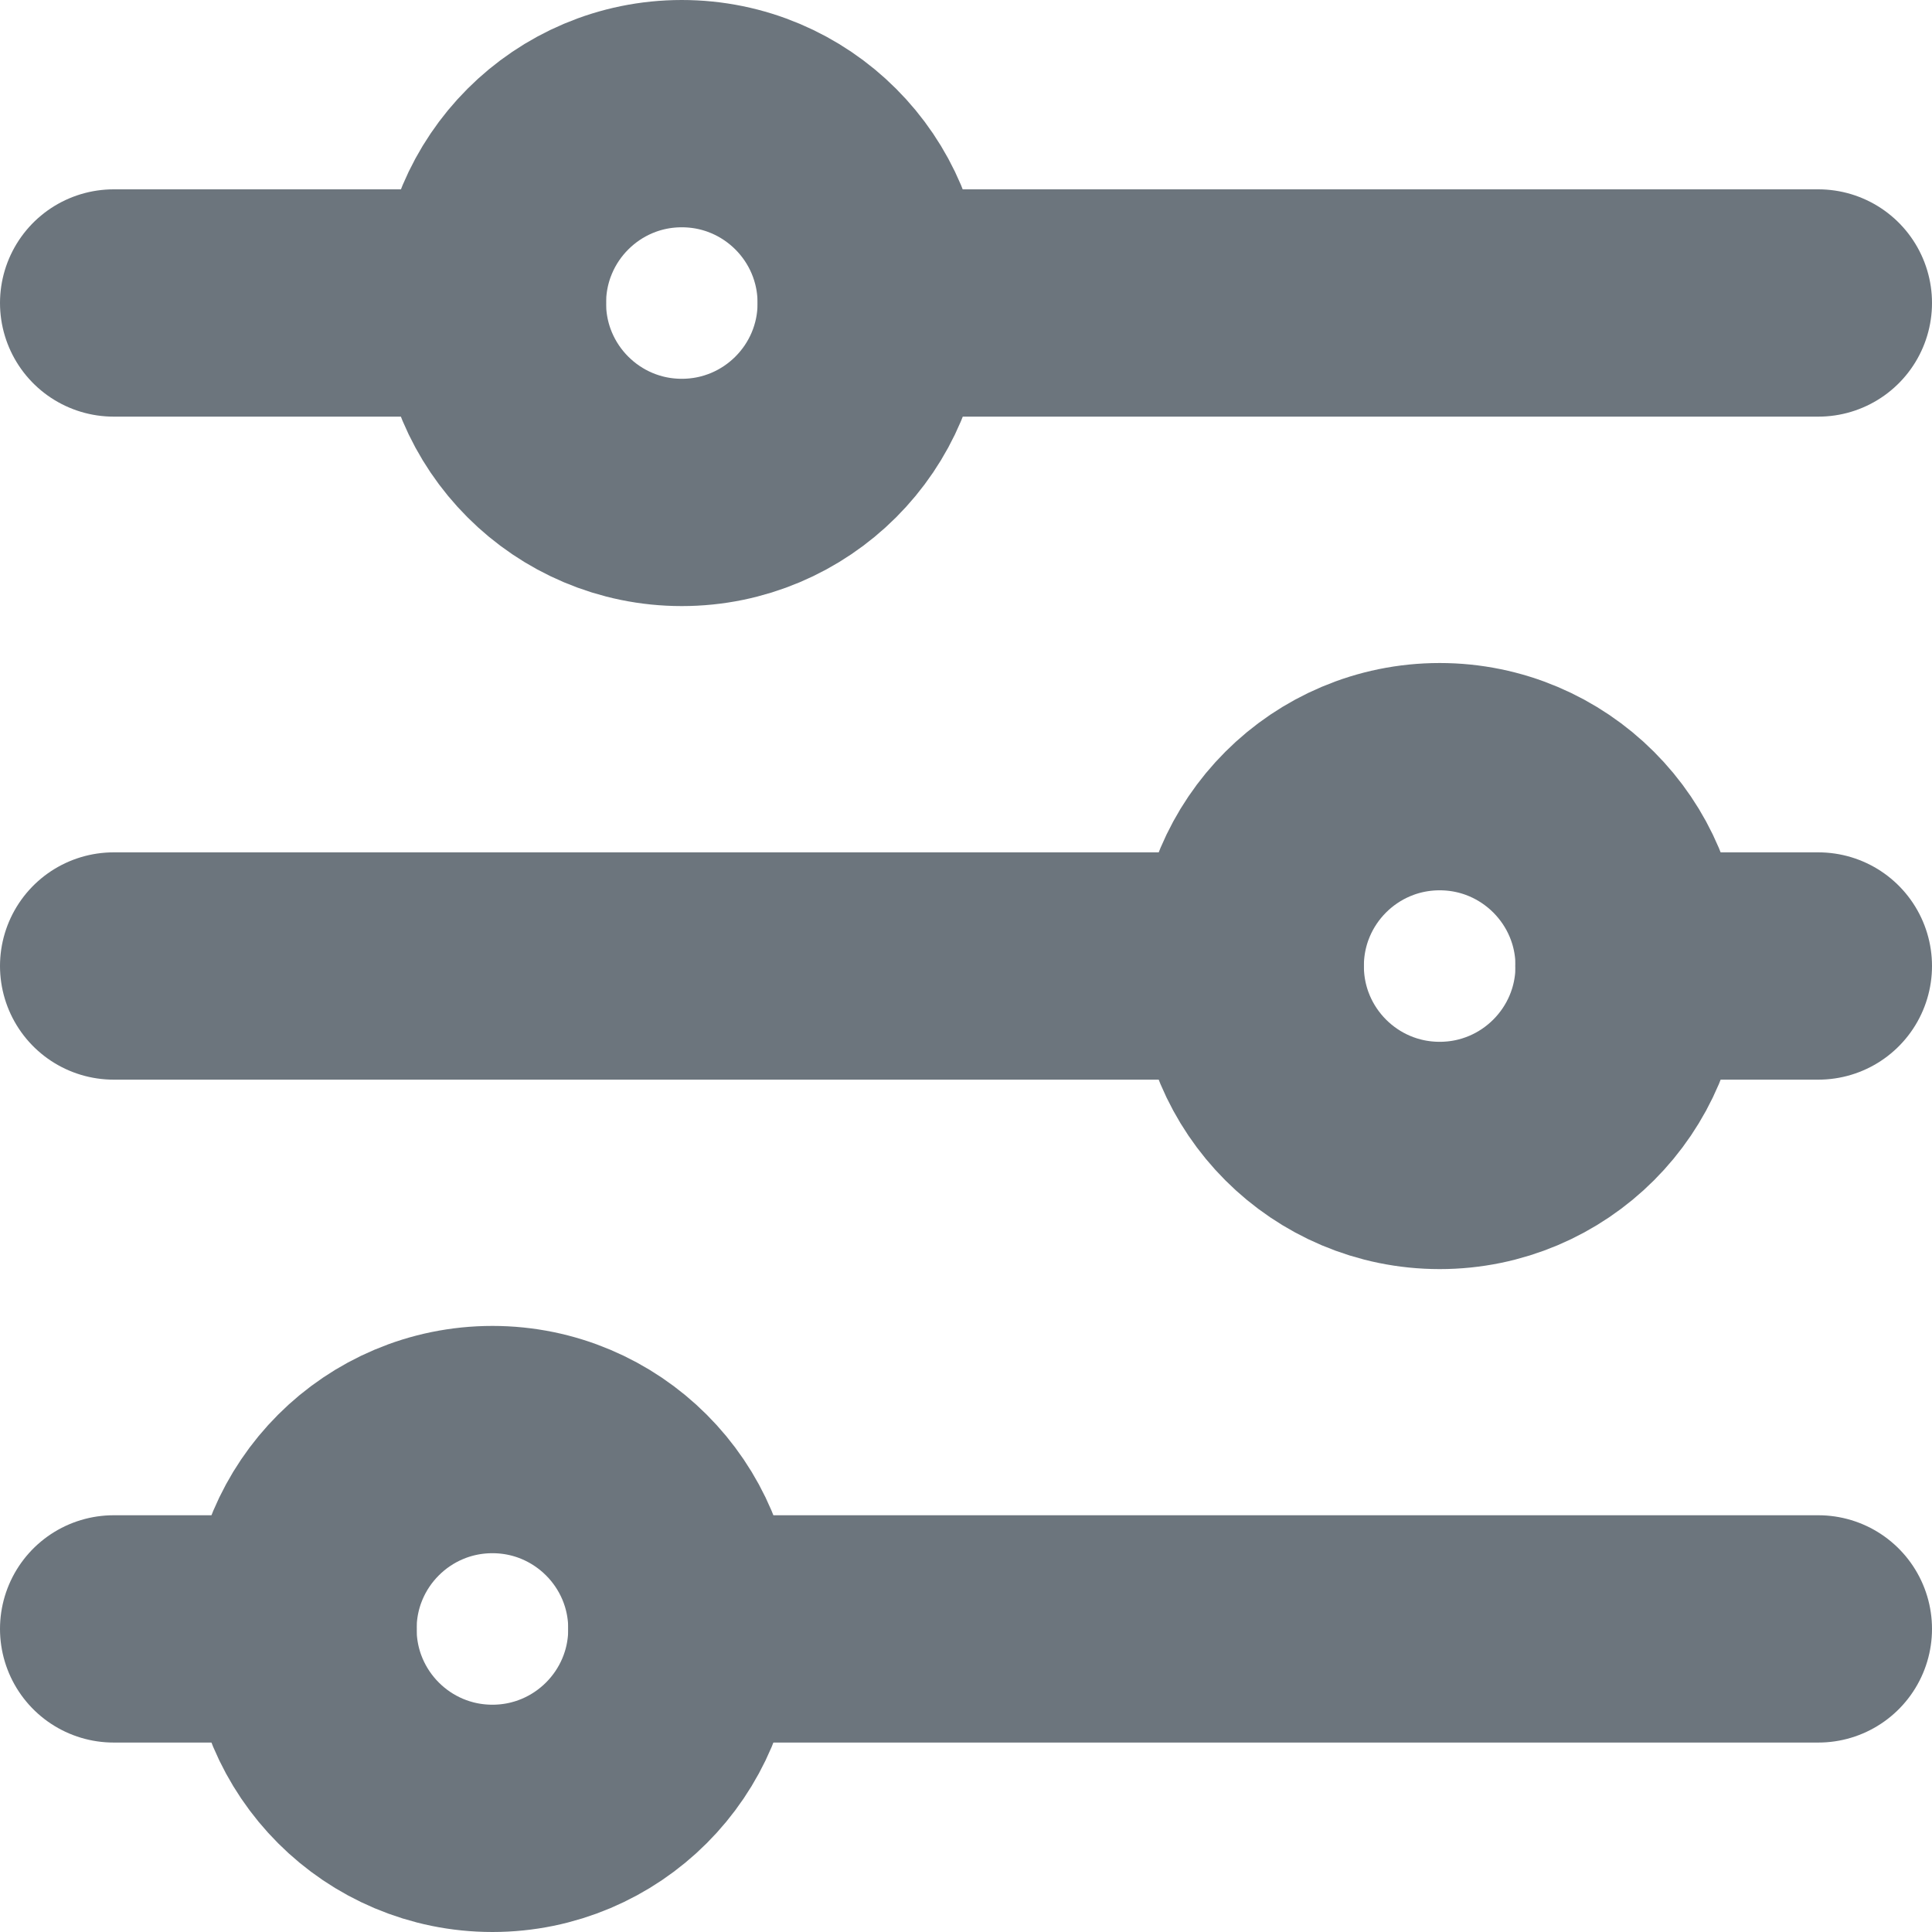 <svg width="17" height="17" viewBox="0 0 17 17" fill="none" xmlns="http://www.w3.org/2000/svg">
<path d="M1 2.666H4.333M16 2.666H7.667M1 8.5H11M16 8.5H14.333M1 14.333H2.667M16 14.333H6" stroke="#6C757D" stroke-width="2" stroke-linecap="round"/>
<path d="M5.999 4.333C6.92 4.333 7.666 3.587 7.666 2.667C7.666 1.746 6.92 1 5.999 1C5.079 1 4.333 1.746 4.333 2.667C4.333 3.587 5.079 4.333 5.999 4.333Z" stroke="#6C757D" stroke-width="2" stroke-linecap="round"/>
<path d="M12.668 10.167C13.588 10.167 14.335 9.421 14.335 8.5C14.335 7.58 13.588 6.834 12.668 6.834C11.747 6.834 11.001 7.58 11.001 8.5C11.001 9.421 11.747 10.167 12.668 10.167Z" stroke="#6C757D" stroke-width="2" stroke-linecap="round"/>
<path d="M4.333 16C5.253 16 6 15.254 6 14.333C6 13.413 5.253 12.667 4.333 12.667C3.412 12.667 2.666 13.413 2.666 14.333C2.666 15.254 3.412 16 4.333 16Z" stroke="#6C757D" stroke-width="2" stroke-linecap="round"/>
</svg>

